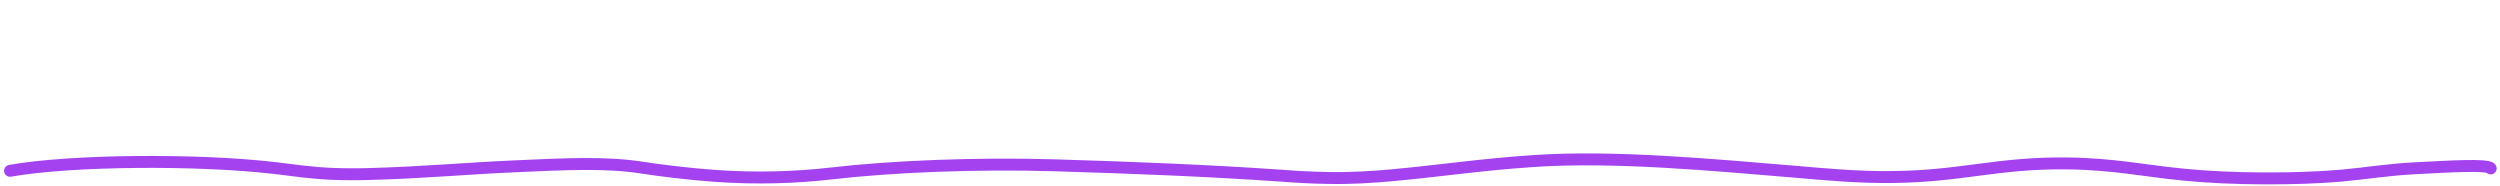 <?xml version="1.0" encoding="utf-8"?>
<!-- Generator: Adobe Illustrator 25.2.0, SVG Export Plug-In . SVG Version: 6.00 Build 0)  -->
<svg version="1.1" xmlns="http://www.w3.org/2000/svg" xmlns:xlink="http://www.w3.org/1999/xlink" x="0px" y="0px"
	 viewBox="0 0 1048 78" style="enable-background:new 0 0 1048 78;" xml:space="preserve">
<style type="text/css">
	.st0{display:none;}
	.st1{display:inline;fill:#5DD6C7;}
	.st2{fill:none;stroke:#A542F0;stroke-width:5;stroke-linecap:round;stroke-linejoin:round;stroke-miterlimit:10;}
</style>
<g id="Layer_1" class="st0">
	<path class="st1" d="M526.5,38.8c19.1-4.3,39.1-3,58.6-2.3c20.6,0.7,41.2,1.6,61.7,2c41.7,0.7,83.4,0.1,125.1-1.9
		c20.3-1,40.7-3.2,61-1.6c9.8,0.7,19.5,2.2,29.4,2.1c9.6-0.1,19.2-1.5,28.7-2.8c10.2-1.4,20.4-2.6,30.7-2.1s20.5,2.4,30.7,3.9
		c18.4,2.8,37,3.1,55.5,2.6c19.8-0.6,39.5-2,59.2-2.3c9.9-0.1,19.8,0,29.7,0.8c9.4,0.7,18.7,1.6,28.2,1.9
		c13.8,0.4,27.7-0.3,41.4-0.5c18.6-0.2,37.1,0.6,55.7,0.3c6.6-0.1,13-0.7,19.6-1.1c10-0.6,20-0.6,30-0.2c10.2,0.5,20.2,1,30.4,0.6
		c9.9-0.4,19.5,0.5,29.4,0.5c10.2,0,20.3-1,30.4-2c19.6-1.8,39.3-0.7,59-0.3c20.2,0.5,40.2,1.9,60.3,2.5c20,0.6,40.4-2.2,60.5-2
		c9.5,0.1,18.9,1.2,28.3,0.2c2.4-0.2,2.4-4,0-3.8c-19.2,1.9-39.2-1.6-58.4,0.4c-20.7,2.2-40.7,1.8-61.4,0.2
		c-19.9-1.5-39.9-1.7-59.8-1.6c-20,0-39.9,2.6-59.9,2.5c-10.2,0-20.1-0.7-30.3-0.4c-9.9,0.3-19.7-0.3-29.5-0.7
		c-14.2-0.6-28.1,0.8-42.2,1.2c-15.9,0.5-31.8-0.6-47.7-0.4c-16.1,0.2-32.3,0.3-48.4,0.6c-12.9,0.2-25.5-1.2-38.4-2
		c-19.6-1.3-39.3-0.4-58.9,0.5s-39.2,1.9-58.8,0.9c-19.3-1-38.2-6-57.5-6.4c-20-0.4-39.5,5.4-59.5,5.1c-9.8-0.2-19.5-1.7-29.3-2.3
		c-10.2-0.6-20.4-0.2-30.7,0.4c-41.8,2.3-83.6,3.8-125.6,3.7c-21-0.1-42.1-0.5-63.1-1.3c-19.7-0.7-39.5-2-59.3-0.8
		c-8.7,0.5-17.5,0.5-26,2.4C523.2,35.7,524.2,39.3,526.5,38.8L526.5,38.8z"/>
</g>
<g id="Layer_2">
</g>
<g id="Layer_3">
	<path class="st2" d="M1044.1,70.6c-0.9-1.9-19-0.7-31.1-0.1s-20.4,2.1-31.2,3.1c-19.3,1.7-46.8,1.6-66.5-0.4
		c-16.5-1.6-29.4-4.5-49-4.7c-29.2-0.3-43.8,5.4-72.8,5.7c-14.4,0.2-28.1-1.1-40.9-2.2c-33.7-2.8-76-6.8-109.6-4.5
		c-23.5,1.6-38,4-59.8,6c-7.8,0.7-16.9,1.3-26.5,1.1c-7-0.1-13.7-0.5-20.2-1c-30.5-2.1-61.2-3.3-94.1-4.3s-68.9,0.5-93.8,3.4
		c-14.7,1.7-31.4,2.3-49.3,1c-9.8-0.7-23.2-2.3-30.6-3.5c-15.2-2.3-32.1-1.4-52.5-0.5s-38.8,2.6-59.9,3.2c-5.4,0.2-11.2,0.2-16.7,0
		c-9.4-0.4-16.3-1.5-23.9-2.4c-32.9-3.9-86.3-3.4-111.5,1.1"/>
</g>
</svg>
